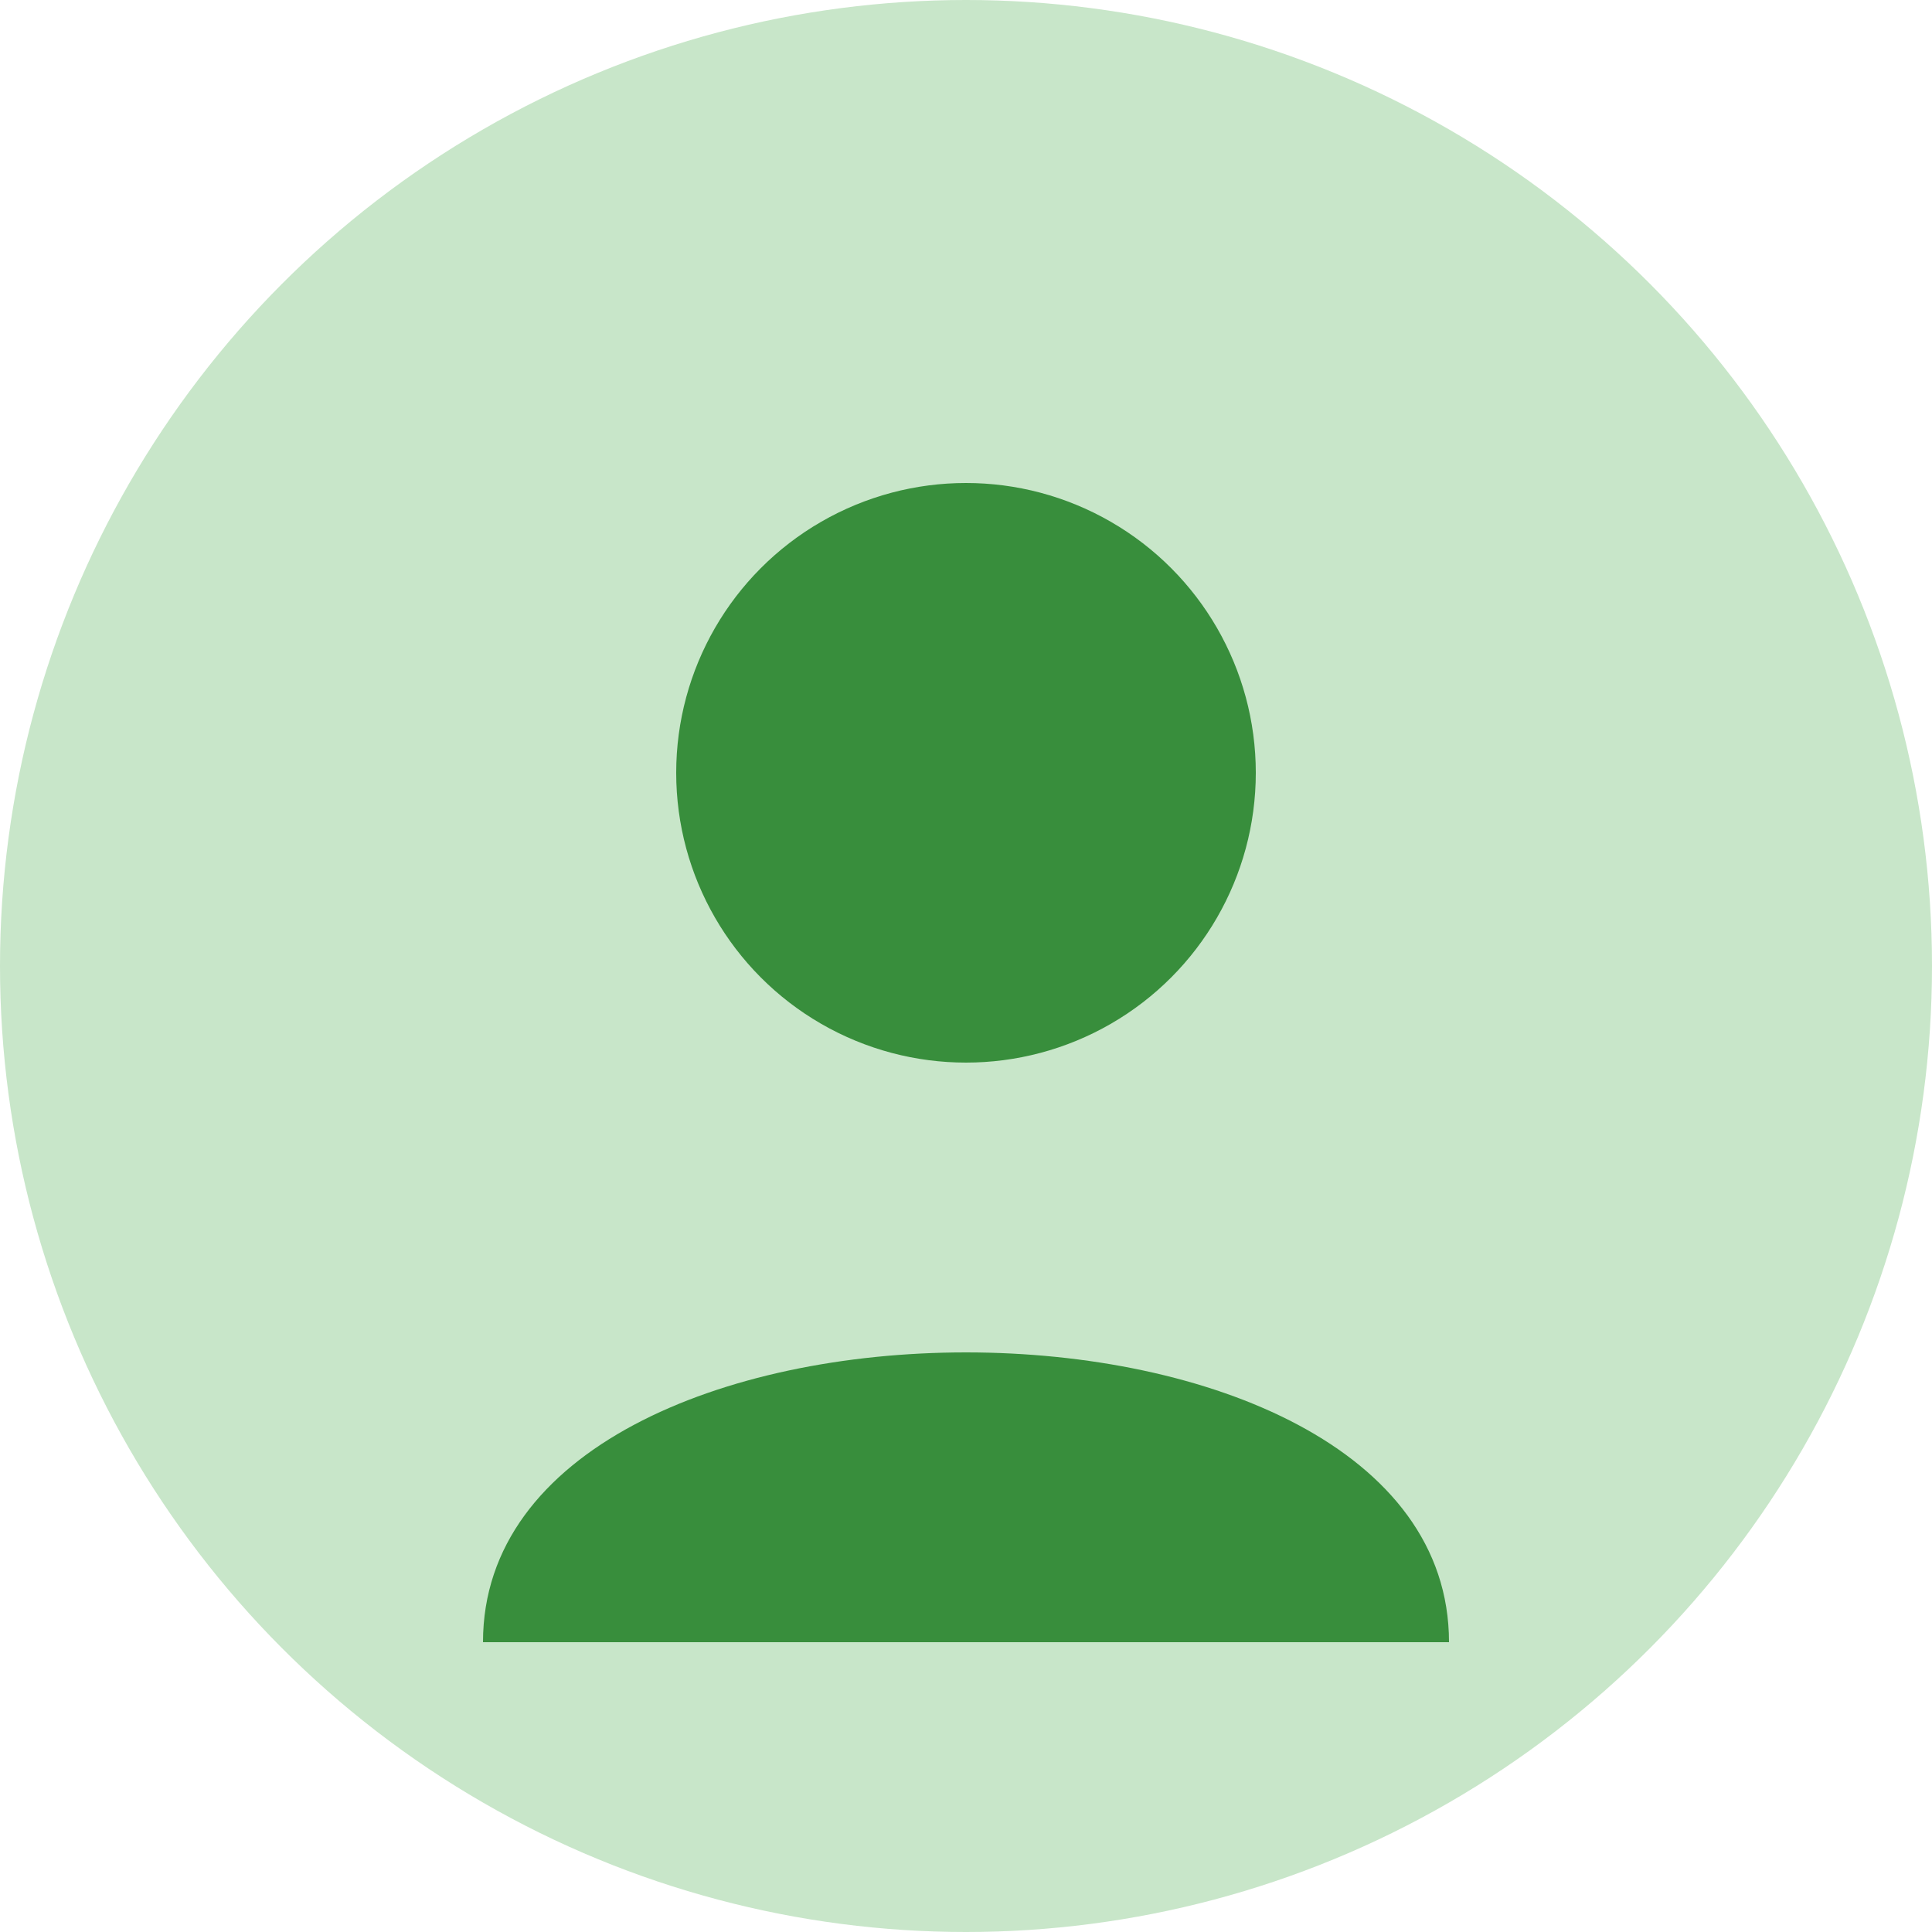 <svg xmlns="http://www.w3.org/2000/svg" width="100" height="100" viewBox="0 0 100 100">
  <circle cx="50" cy="50" r="50" fill="#C8E6C9" />
  <circle cx="50" cy="40" r="15" fill="#388E3C" />
  <path d="M25 85 C25 65 75 65 75 85" fill="#388E3C" />
</svg> 